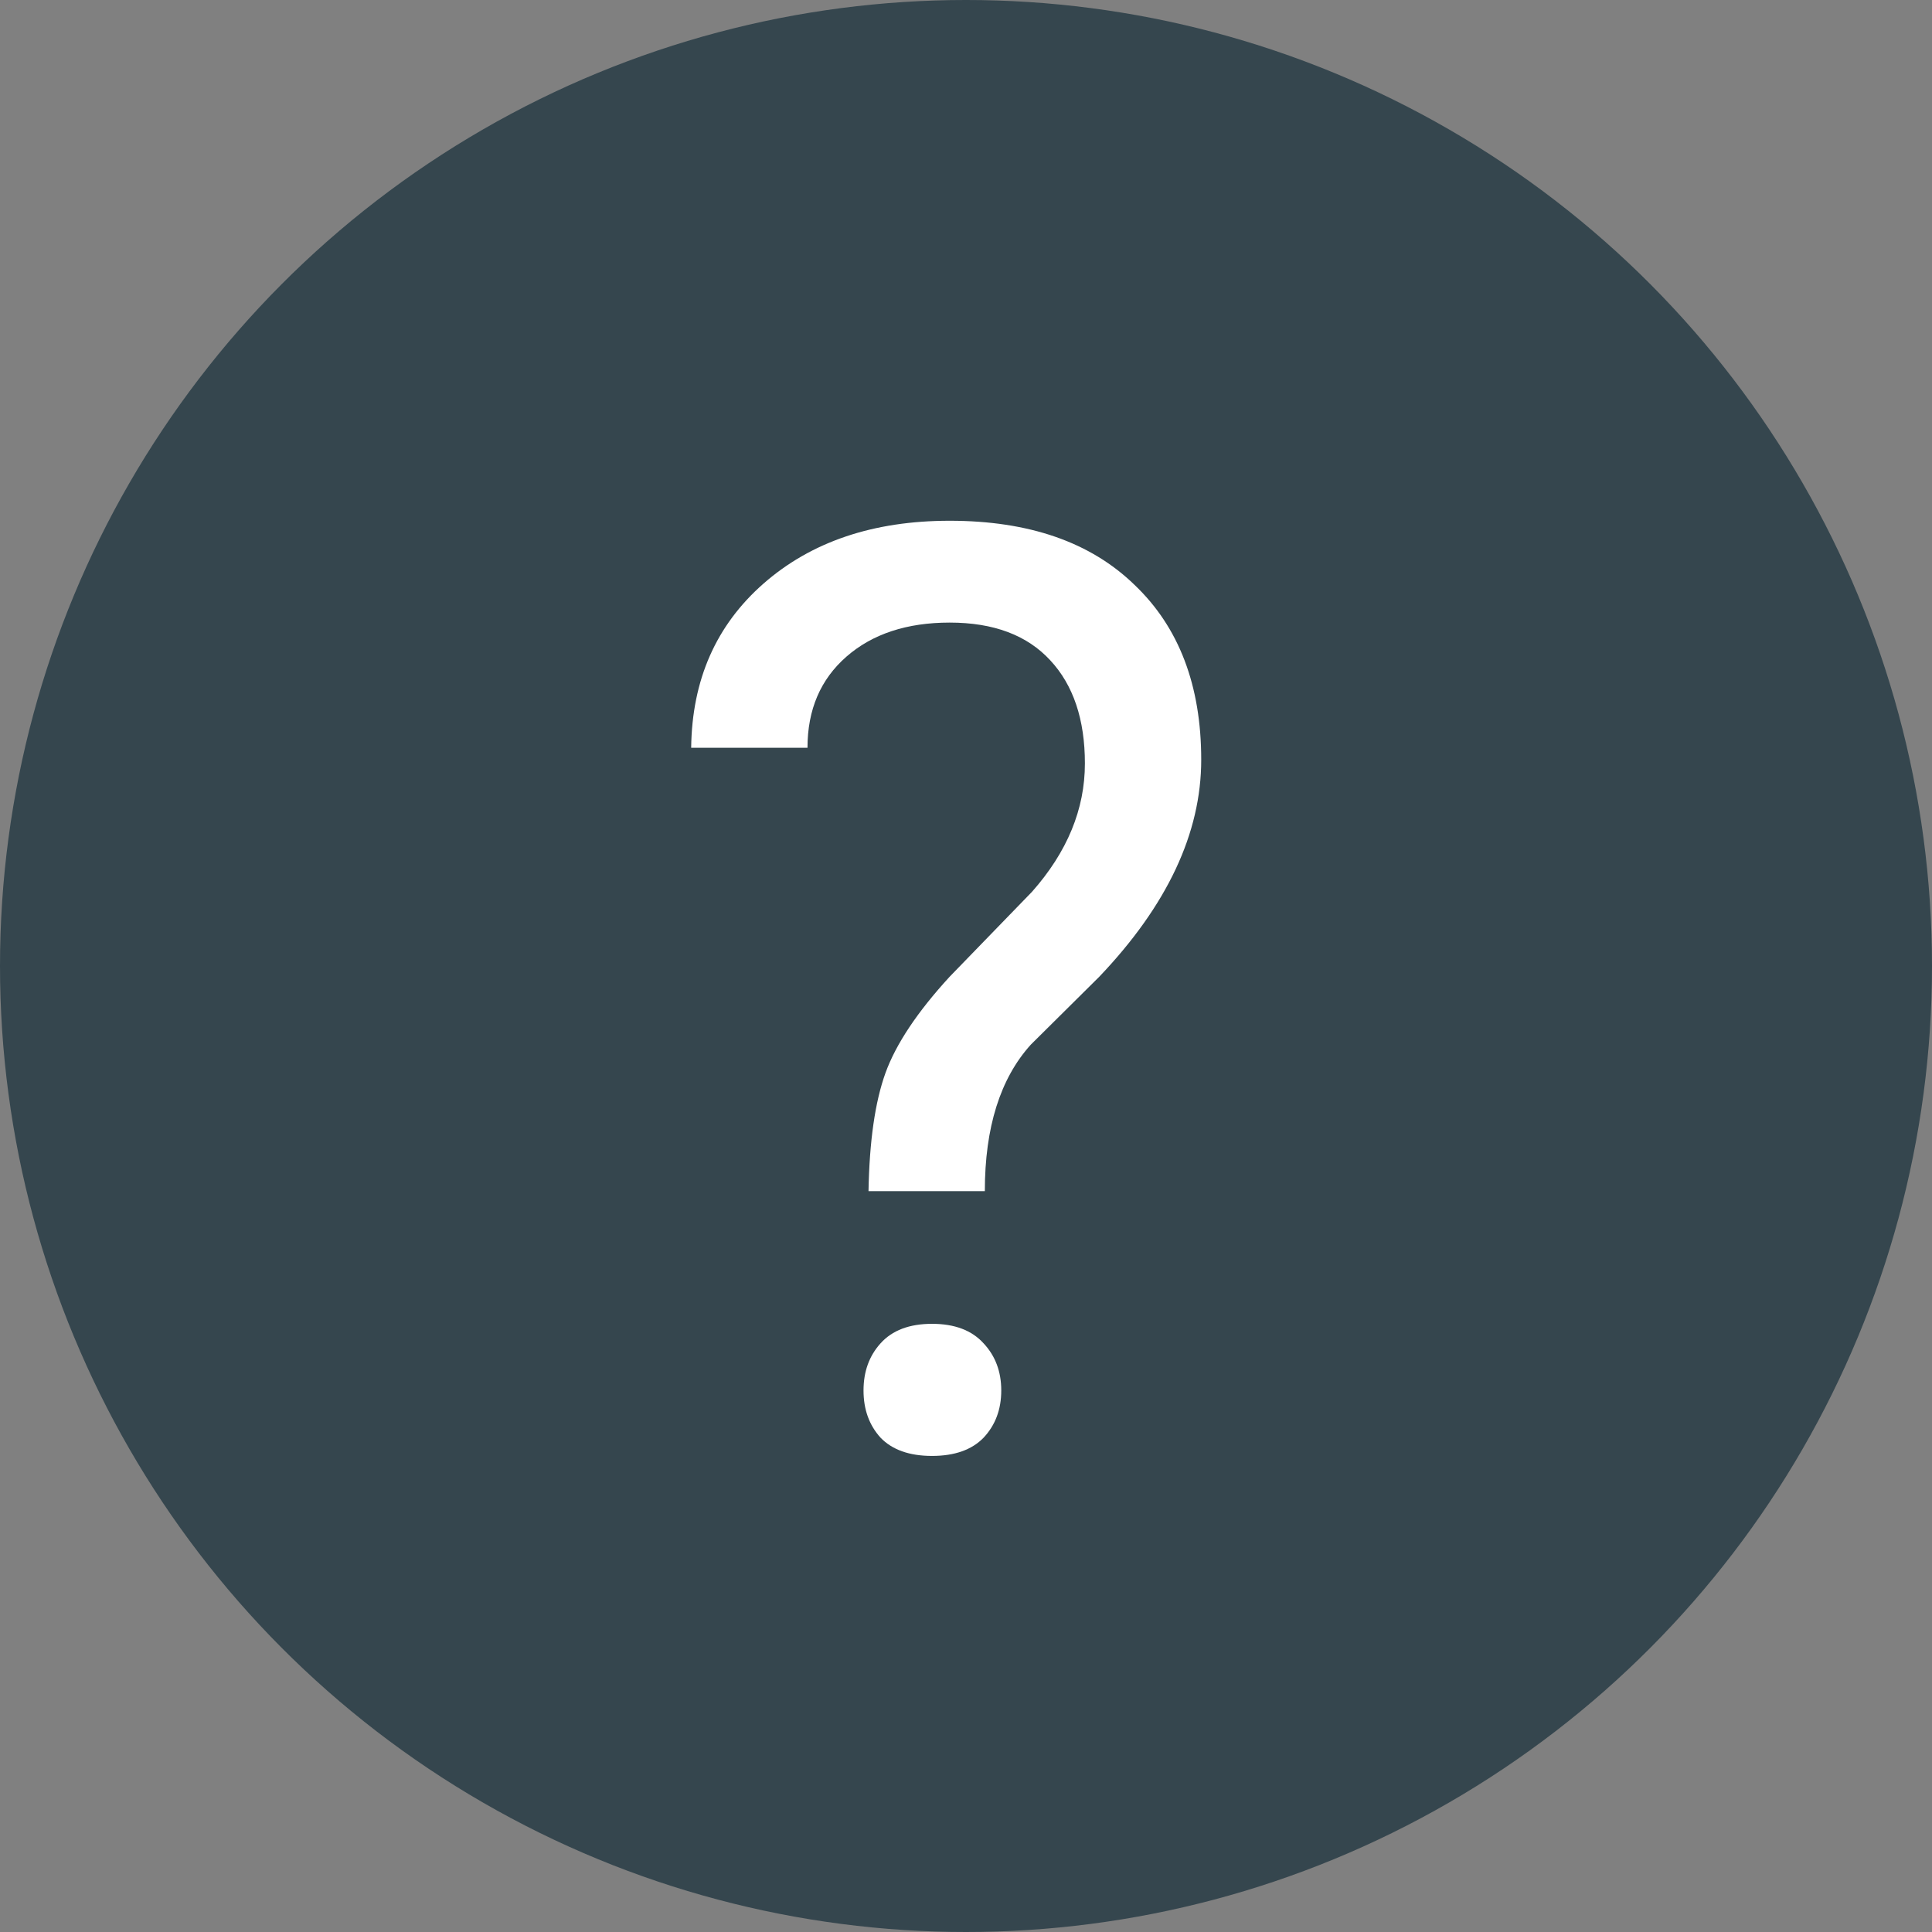 <svg width="24" height="24" viewBox="0 0 24 24" fill="none" xmlns="http://www.w3.org/2000/svg">
<rect x="0" y="0" width="24" height="24" fill="#808080" stroke="none"/>
<circle cx="12" cy="12" r="12" fill="#35464E"/>
<path d="M10.789 14.797C10.8 14.177 10.87 13.688 11 13.328C11.13 12.969 11.396 12.57 11.797 12.133L12.82 11.078C13.258 10.583 13.477 10.052 13.477 9.484C13.477 8.938 13.333 8.51 13.047 8.203C12.76 7.891 12.344 7.734 11.797 7.734C11.266 7.734 10.838 7.875 10.516 8.156C10.193 8.438 10.031 8.815 10.031 9.289H8.586C8.596 8.445 8.896 7.766 9.484 7.25C10.078 6.729 10.849 6.469 11.797 6.469C12.781 6.469 13.547 6.734 14.094 7.266C14.646 7.792 14.922 8.516 14.922 9.438C14.922 10.349 14.5 11.247 13.656 12.133L12.805 12.977C12.425 13.398 12.234 14.005 12.234 14.797H10.789ZM10.727 17.273C10.727 17.039 10.797 16.844 10.938 16.688C11.083 16.526 11.297 16.445 11.578 16.445C11.859 16.445 12.073 16.526 12.219 16.688C12.365 16.844 12.438 17.039 12.438 17.273C12.438 17.508 12.365 17.703 12.219 17.859C12.073 18.01 11.859 18.086 11.578 18.086C11.297 18.086 11.083 18.01 10.938 17.859C10.797 17.703 10.727 17.508 10.727 17.273Z" fill="white"/>
</svg>
